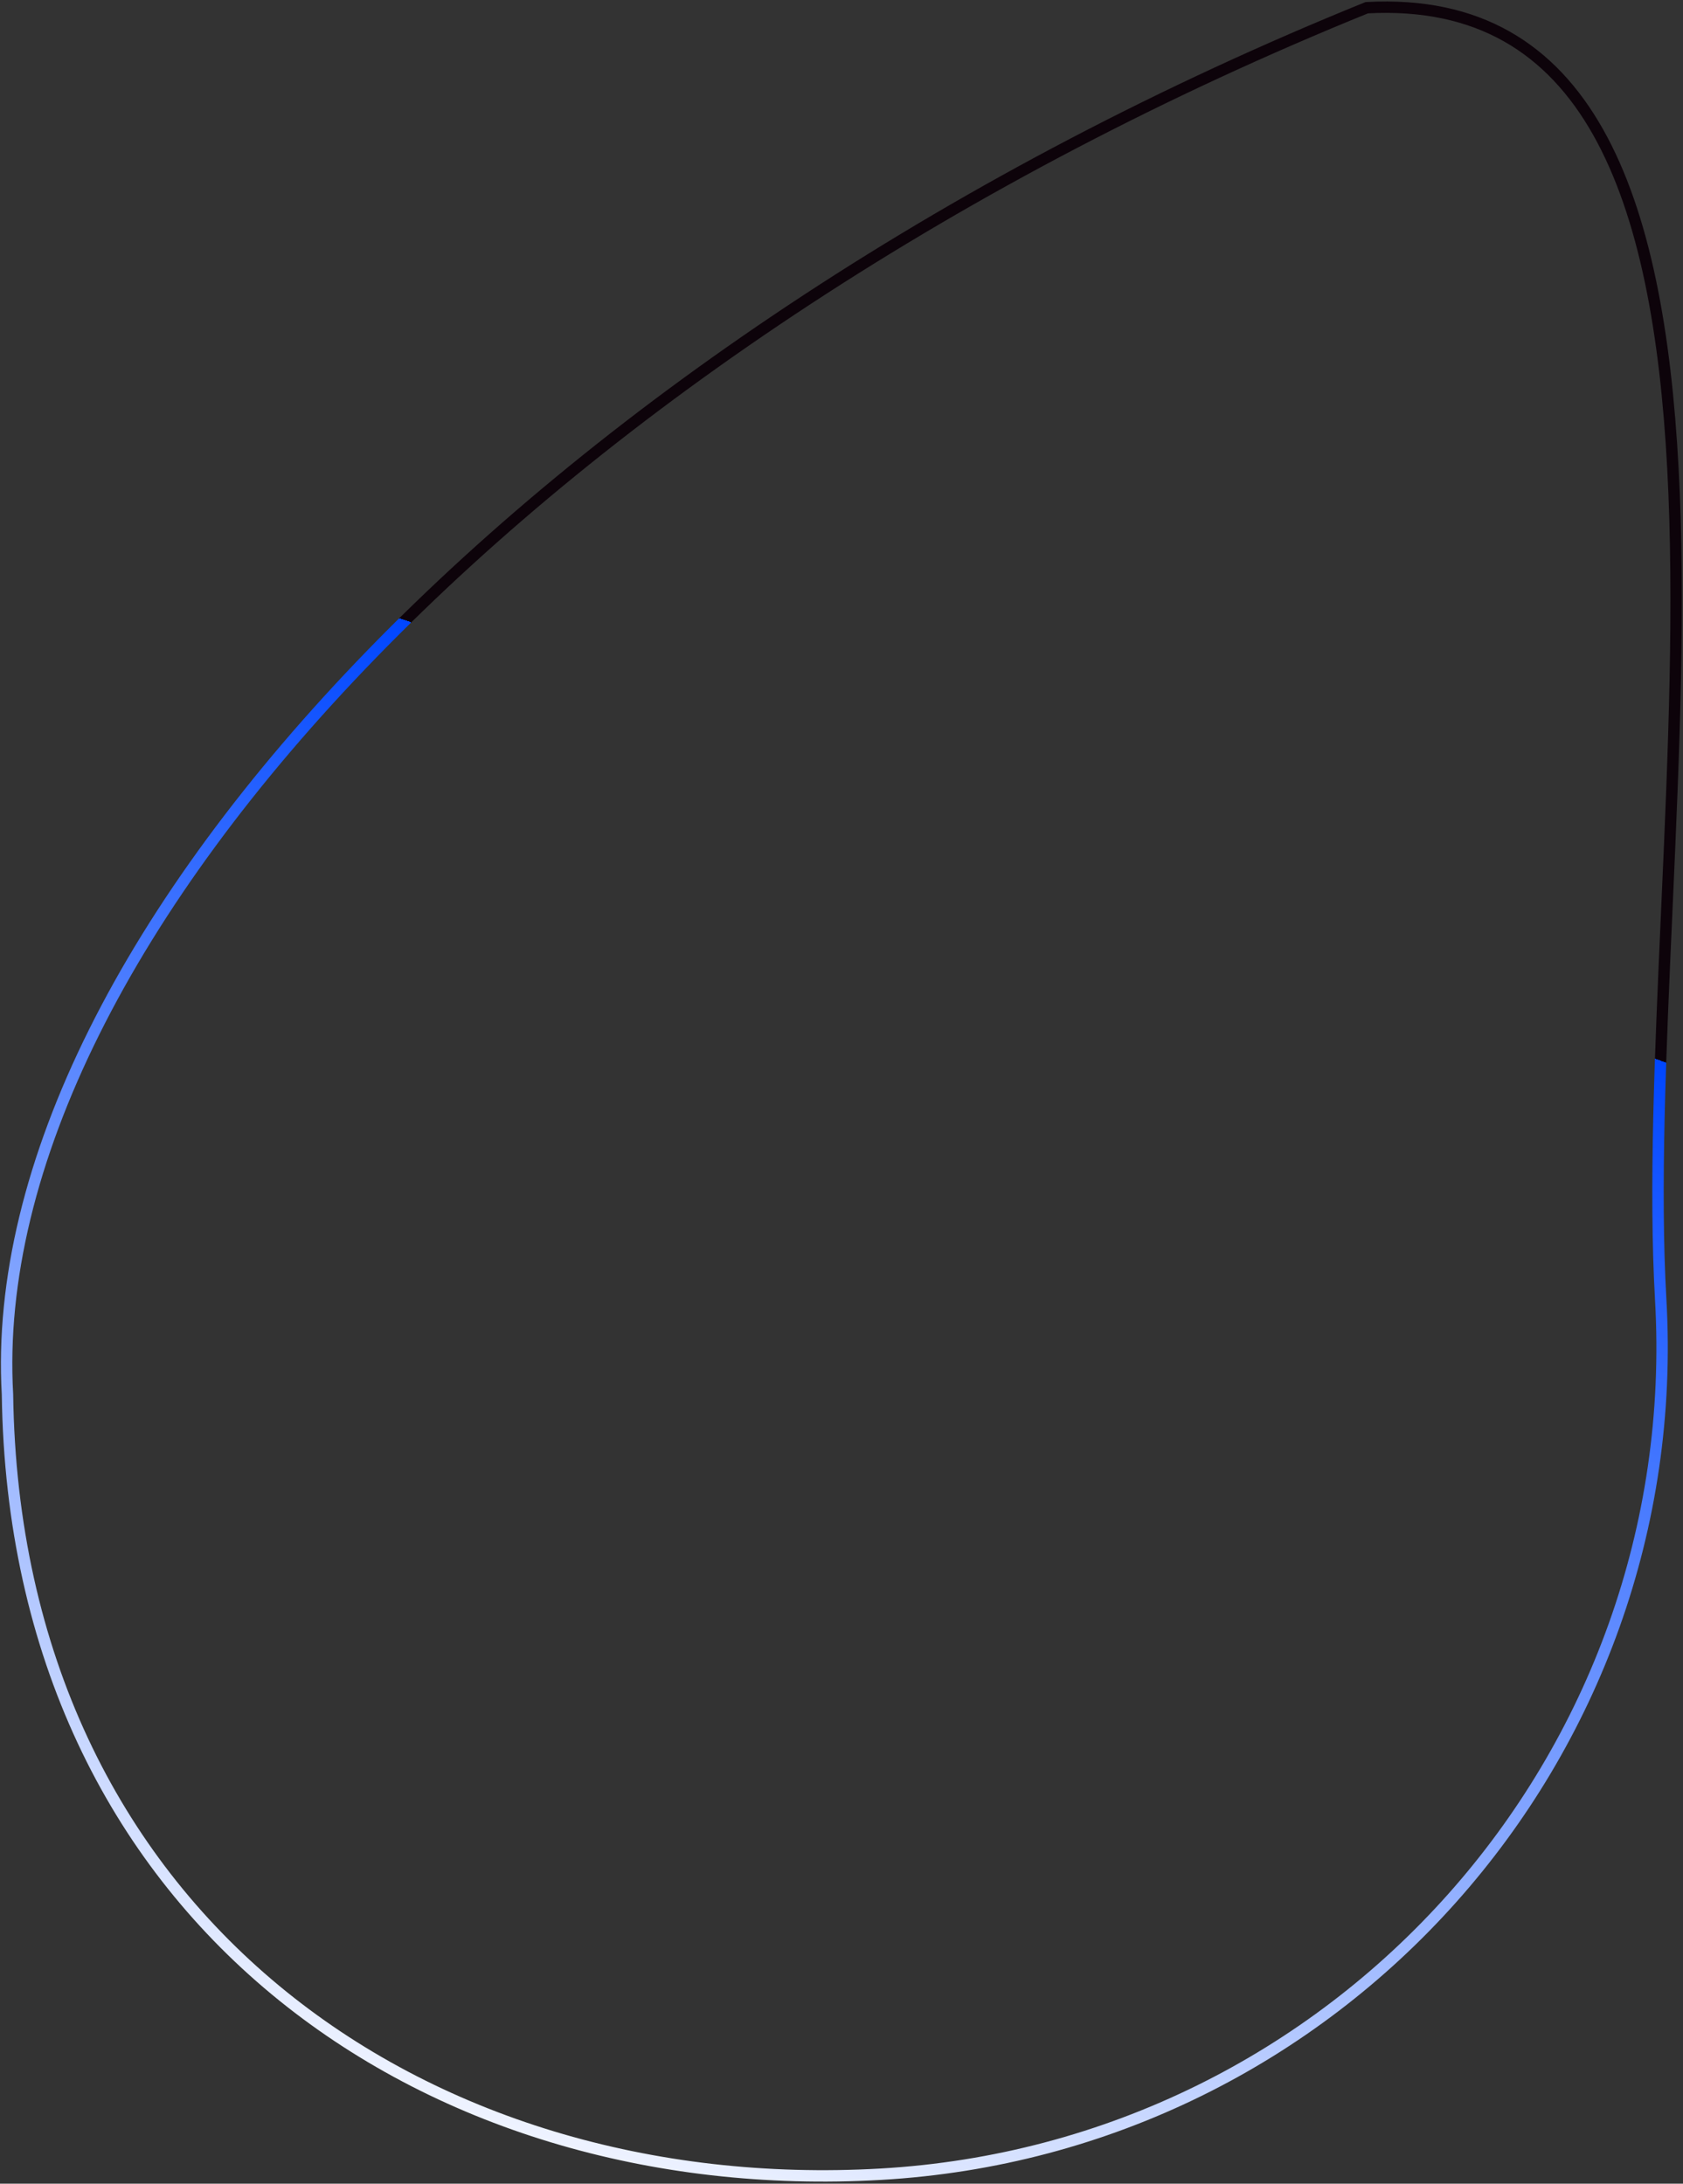 <svg width="591" height="767" viewBox="0 0 591 767" fill="none" xmlns="http://www.w3.org/2000/svg">
<rect x="0" y="0" width="591" height="767" fill="#333333" stroke="none"/>
<path d="M2.624 489.73L2.626 489.773L2.627 489.816C3.888 581.587 40.44 652.291 96.641 698.931C152.874 745.597 228.908 768.275 309.251 763.684C469.704 754.516 592.345 617.011 583.177 456.558C580.935 417.314 583.066 369.761 585.275 320.485C585.346 318.89 585.418 317.293 585.489 315.694C587.773 264.659 589.992 211.977 587.464 164.648C584.933 117.268 577.653 75.553 561.133 46.305C552.894 31.718 542.387 20.29 529.069 12.776C515.829 5.307 499.675 1.631 479.949 2.708C337.132 60.621 215.461 142.31 130.659 229.606C45.73 317.03 -1.944 409.779 2.624 489.73Z" stroke="url(#paint0_linear_2043_179)" stroke-width="4"/>
<defs>
<linearGradient id="paint0_linear_2043_179" x1="326.325" y1="282.426" x2="153.619" y2="774.58" gradientUnits="userSpaceOnUse">
<stop stop-color="#0D030A"/>
<stop offset="0" stop-color="#0046FF"/>
<stop offset="1" stop-color="white"/>
</linearGradient>
</defs>
</svg>
